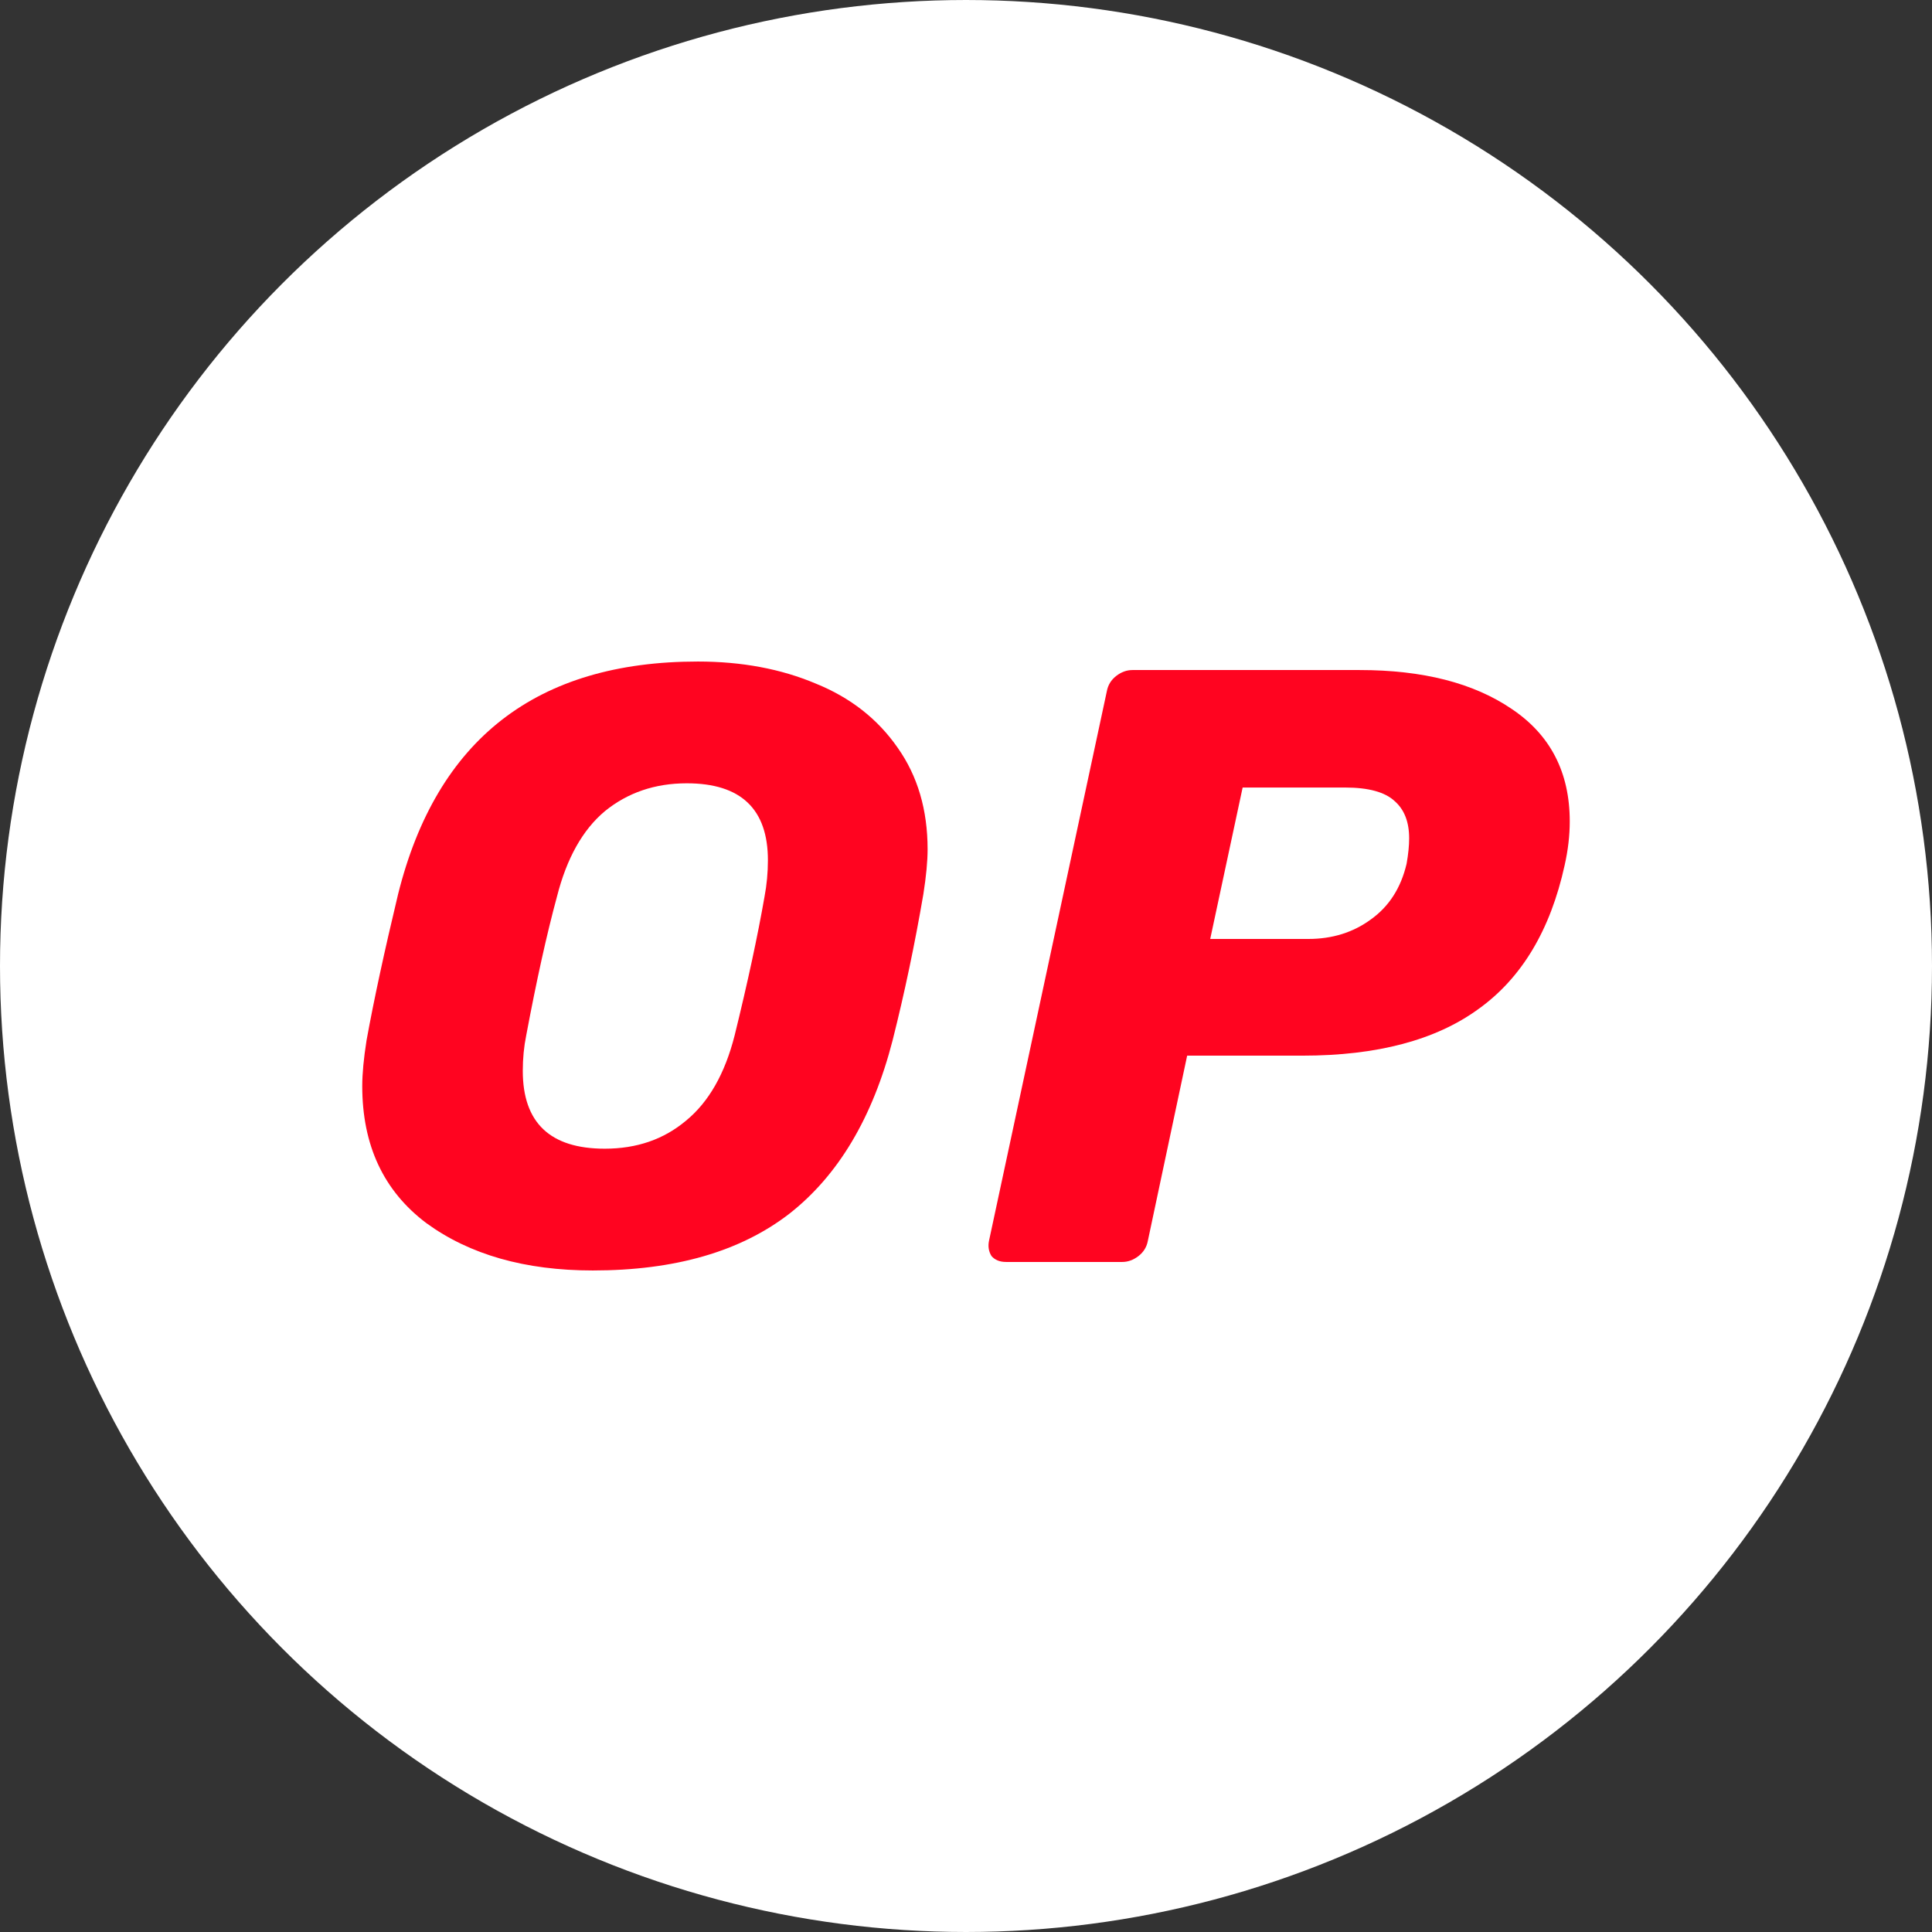<svg width="32" height="32" viewBox="0 0 32 32" fill="none" xmlns="http://www.w3.org/2000/svg">
<rect x="0" y="0" width="32" height="32" fill="#333333" stroke="none"/>
<circle cx="16" cy="16" r="15" fill="white" stroke="white" stroke-width="2"/>
<g clip-path="url(#clip0_812_4212)">
<path d="M9.819 21.043C8.697 21.043 7.778 20.781 7.061 20.258C6.354 19.726 6 18.97 6 17.989C6 17.784 6.024 17.531 6.071 17.233C6.193 16.56 6.368 15.752 6.594 14.809C7.235 12.241 8.89 10.957 11.559 10.957C12.285 10.957 12.936 11.079 13.511 11.322C14.087 11.555 14.539 11.91 14.869 12.386C15.199 12.853 15.364 13.413 15.364 14.067C15.364 14.263 15.341 14.511 15.294 14.809C15.152 15.64 14.982 16.448 14.784 17.233C14.454 18.512 13.884 19.469 13.073 20.104C12.262 20.73 11.177 21.043 9.819 21.043ZM10.017 19.026C10.546 19.026 10.993 18.872 11.361 18.563C11.738 18.255 12.007 17.784 12.168 17.149C12.384 16.271 12.549 15.505 12.663 14.851C12.7 14.655 12.719 14.454 12.719 14.249C12.719 13.399 12.271 12.974 11.375 12.974C10.847 12.974 10.395 13.129 10.017 13.437C9.65 13.745 9.386 14.216 9.225 14.851C9.055 15.477 8.886 16.243 8.716 17.149C8.678 17.335 8.659 17.531 8.659 17.737C8.659 18.596 9.112 19.026 10.017 19.026Z" fill="#FF0420"/>
<path d="M16.664 20.902C16.56 20.902 16.48 20.87 16.423 20.805C16.376 20.73 16.362 20.646 16.381 20.552L18.333 11.448C18.352 11.345 18.404 11.261 18.489 11.195C18.573 11.13 18.663 11.098 18.757 11.098H22.52C23.567 11.098 24.406 11.312 25.038 11.742C25.679 12.171 26 12.792 26 13.605C26 13.838 25.972 14.081 25.915 14.333C25.679 15.407 25.203 16.201 24.486 16.714C23.779 17.228 22.808 17.485 21.572 17.485H19.663L19.012 20.552C18.993 20.655 18.941 20.739 18.856 20.805C18.771 20.87 18.682 20.902 18.588 20.902H16.664ZM21.671 15.552C22.067 15.552 22.412 15.444 22.704 15.23C23.006 15.015 23.204 14.707 23.298 14.305C23.326 14.146 23.34 14.006 23.34 13.885C23.34 13.614 23.26 13.409 23.1 13.269C22.94 13.119 22.666 13.044 22.28 13.044H20.582L20.045 15.552H21.671Z" fill="#FF0420"/>
</g>
<defs>
<clipPath id="clip0_812_4212">
<rect width="20" height="10.085" fill="white" transform="translate(6 10.957)"/>
</clipPath>
</defs>
</svg>
